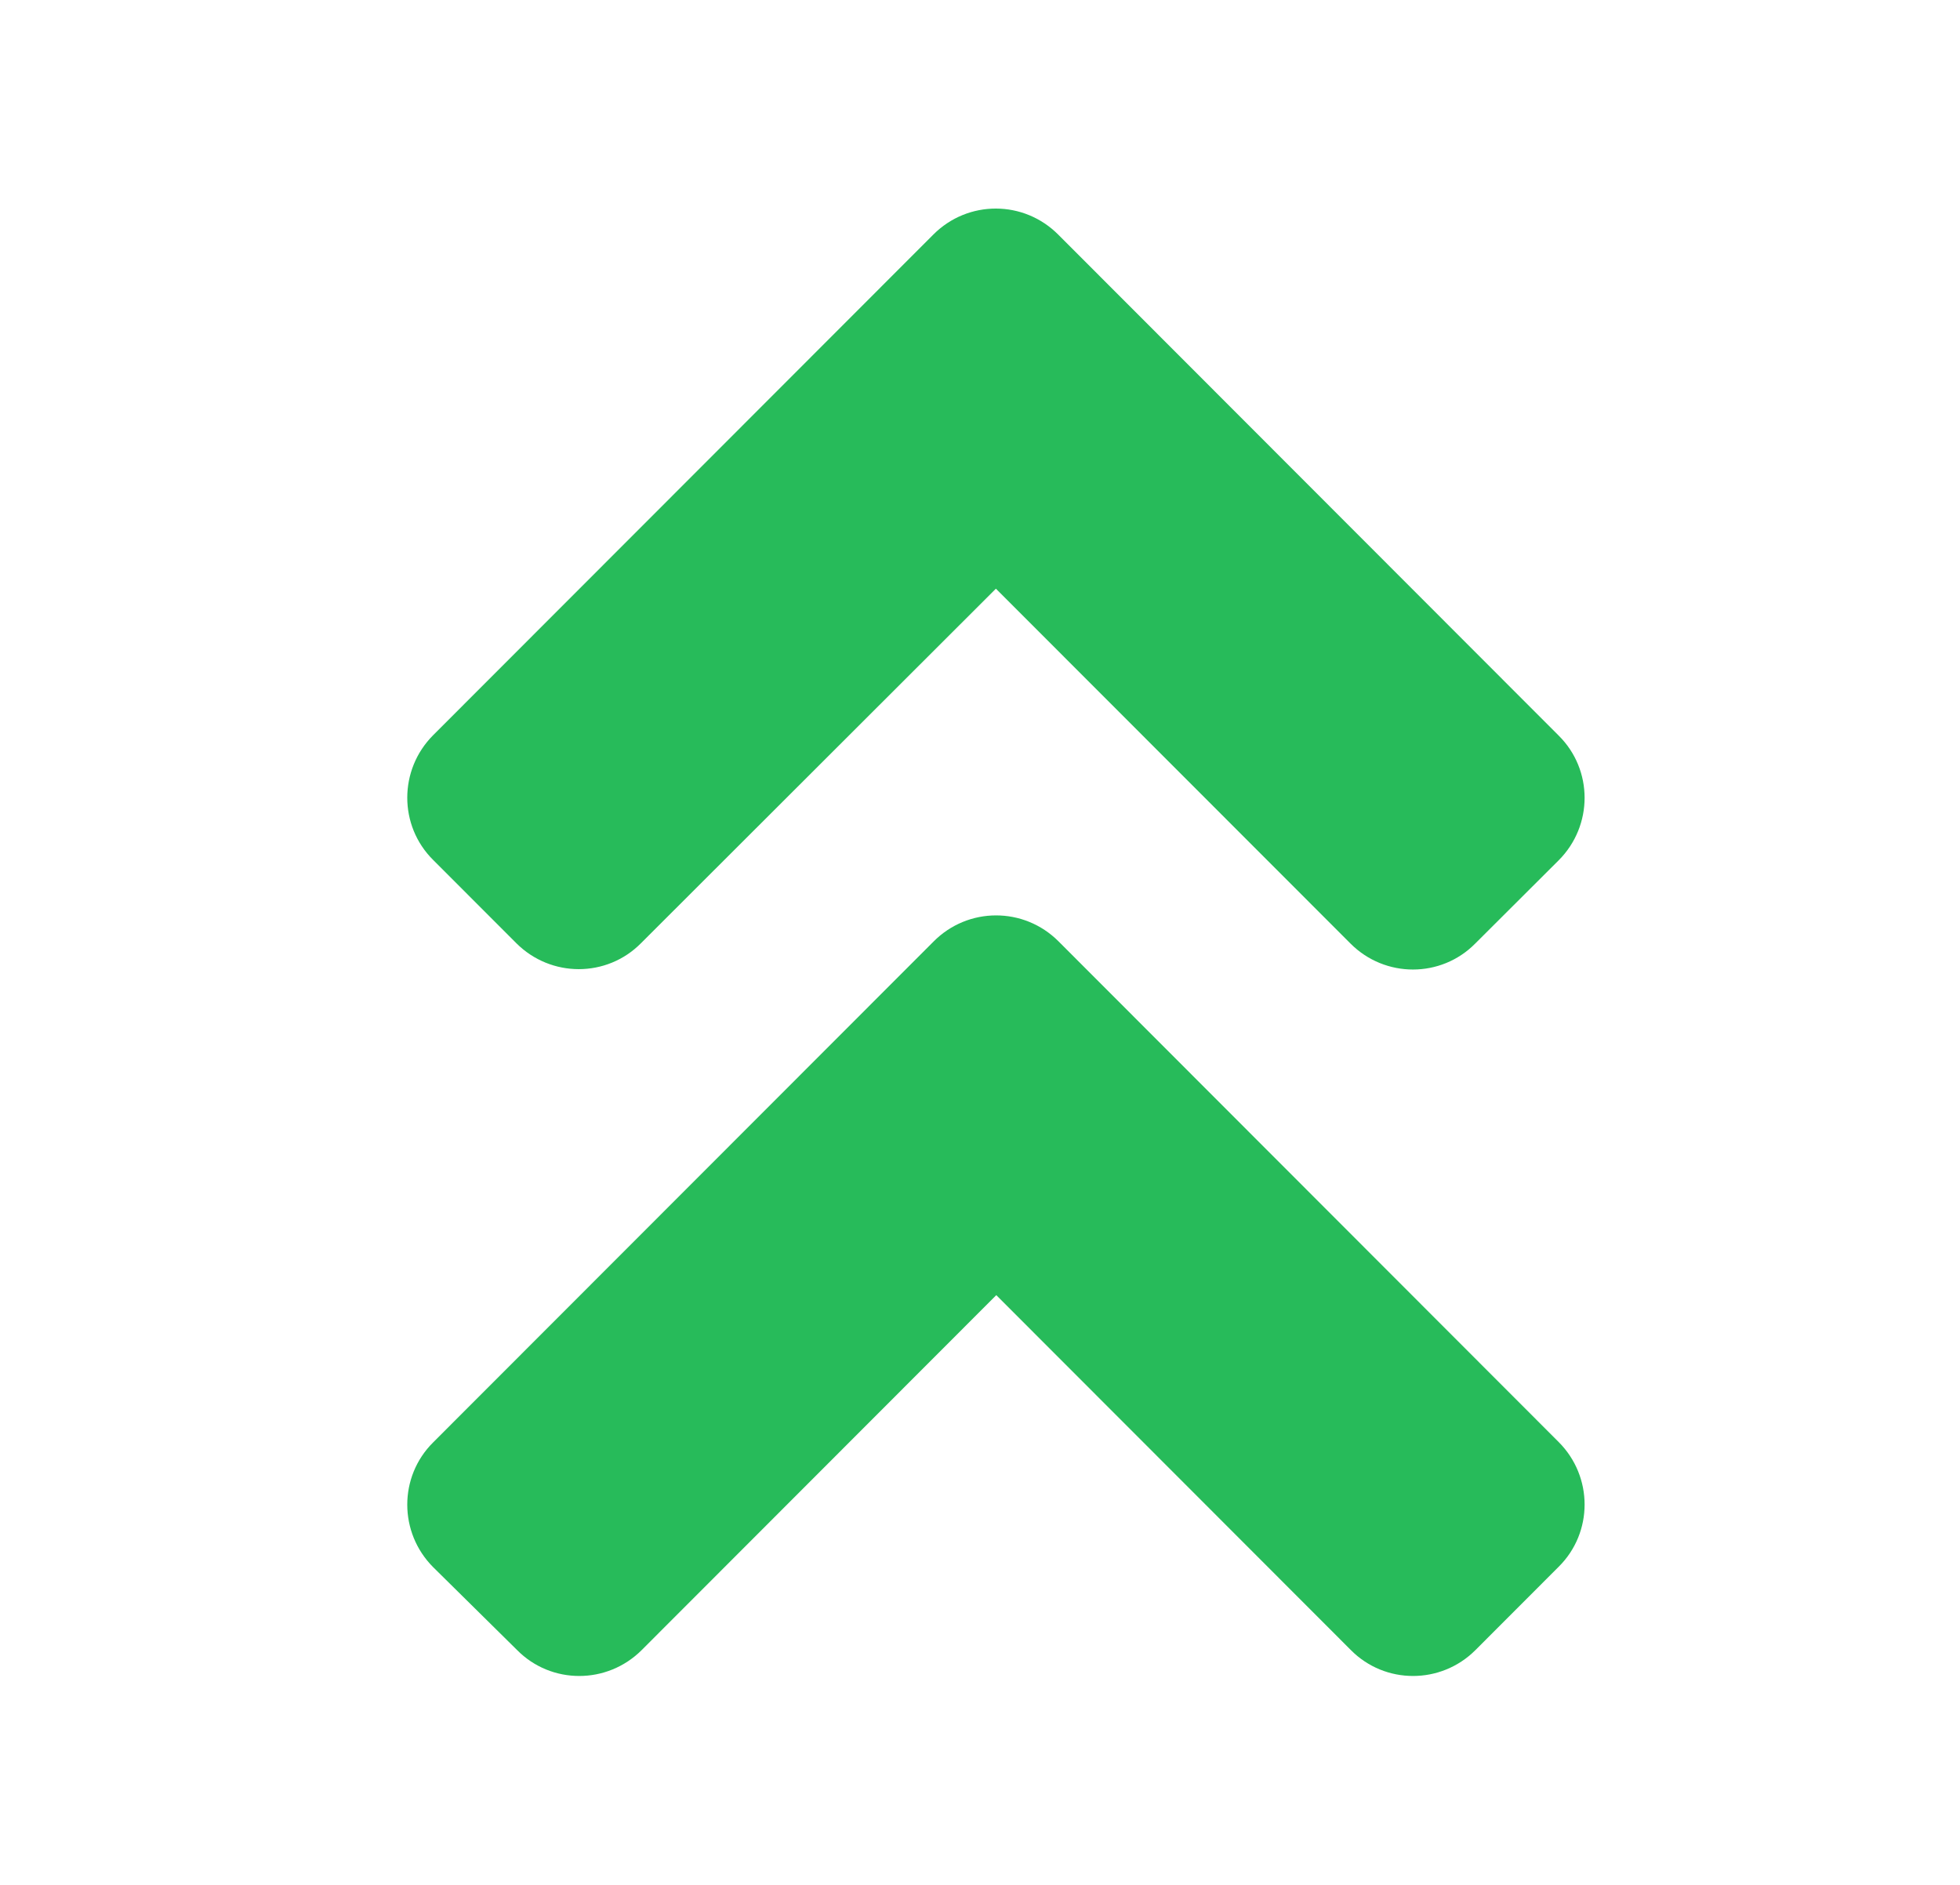 <svg width="26" height="25" viewBox="0 0 26 25" fill="none" xmlns="http://www.w3.org/2000/svg">
<path d="M14.041 12.485L20.676 19.126C21.135 19.585 21.135 20.327 20.676 20.781L19.573 21.885C19.115 22.344 18.373 22.344 17.919 21.885L13.216 17.178L8.513 21.885C8.054 22.344 7.312 22.344 6.859 21.885L5.746 20.786C5.288 20.327 5.288 19.585 5.746 19.131L12.382 12.49C12.84 12.026 13.582 12.026 14.041 12.485ZM12.382 3.11L5.746 9.751C5.288 10.21 5.288 10.952 5.746 11.406L6.849 12.51C7.308 12.969 8.049 12.969 8.503 12.51L13.211 7.808L17.915 12.515C18.373 12.974 19.115 12.974 19.569 12.515L20.676 11.411C21.135 10.952 21.135 10.21 20.676 9.756L14.041 3.115C13.582 2.651 12.841 2.651 12.382 3.11Z" fill="#27BB5A"/>
</svg>
